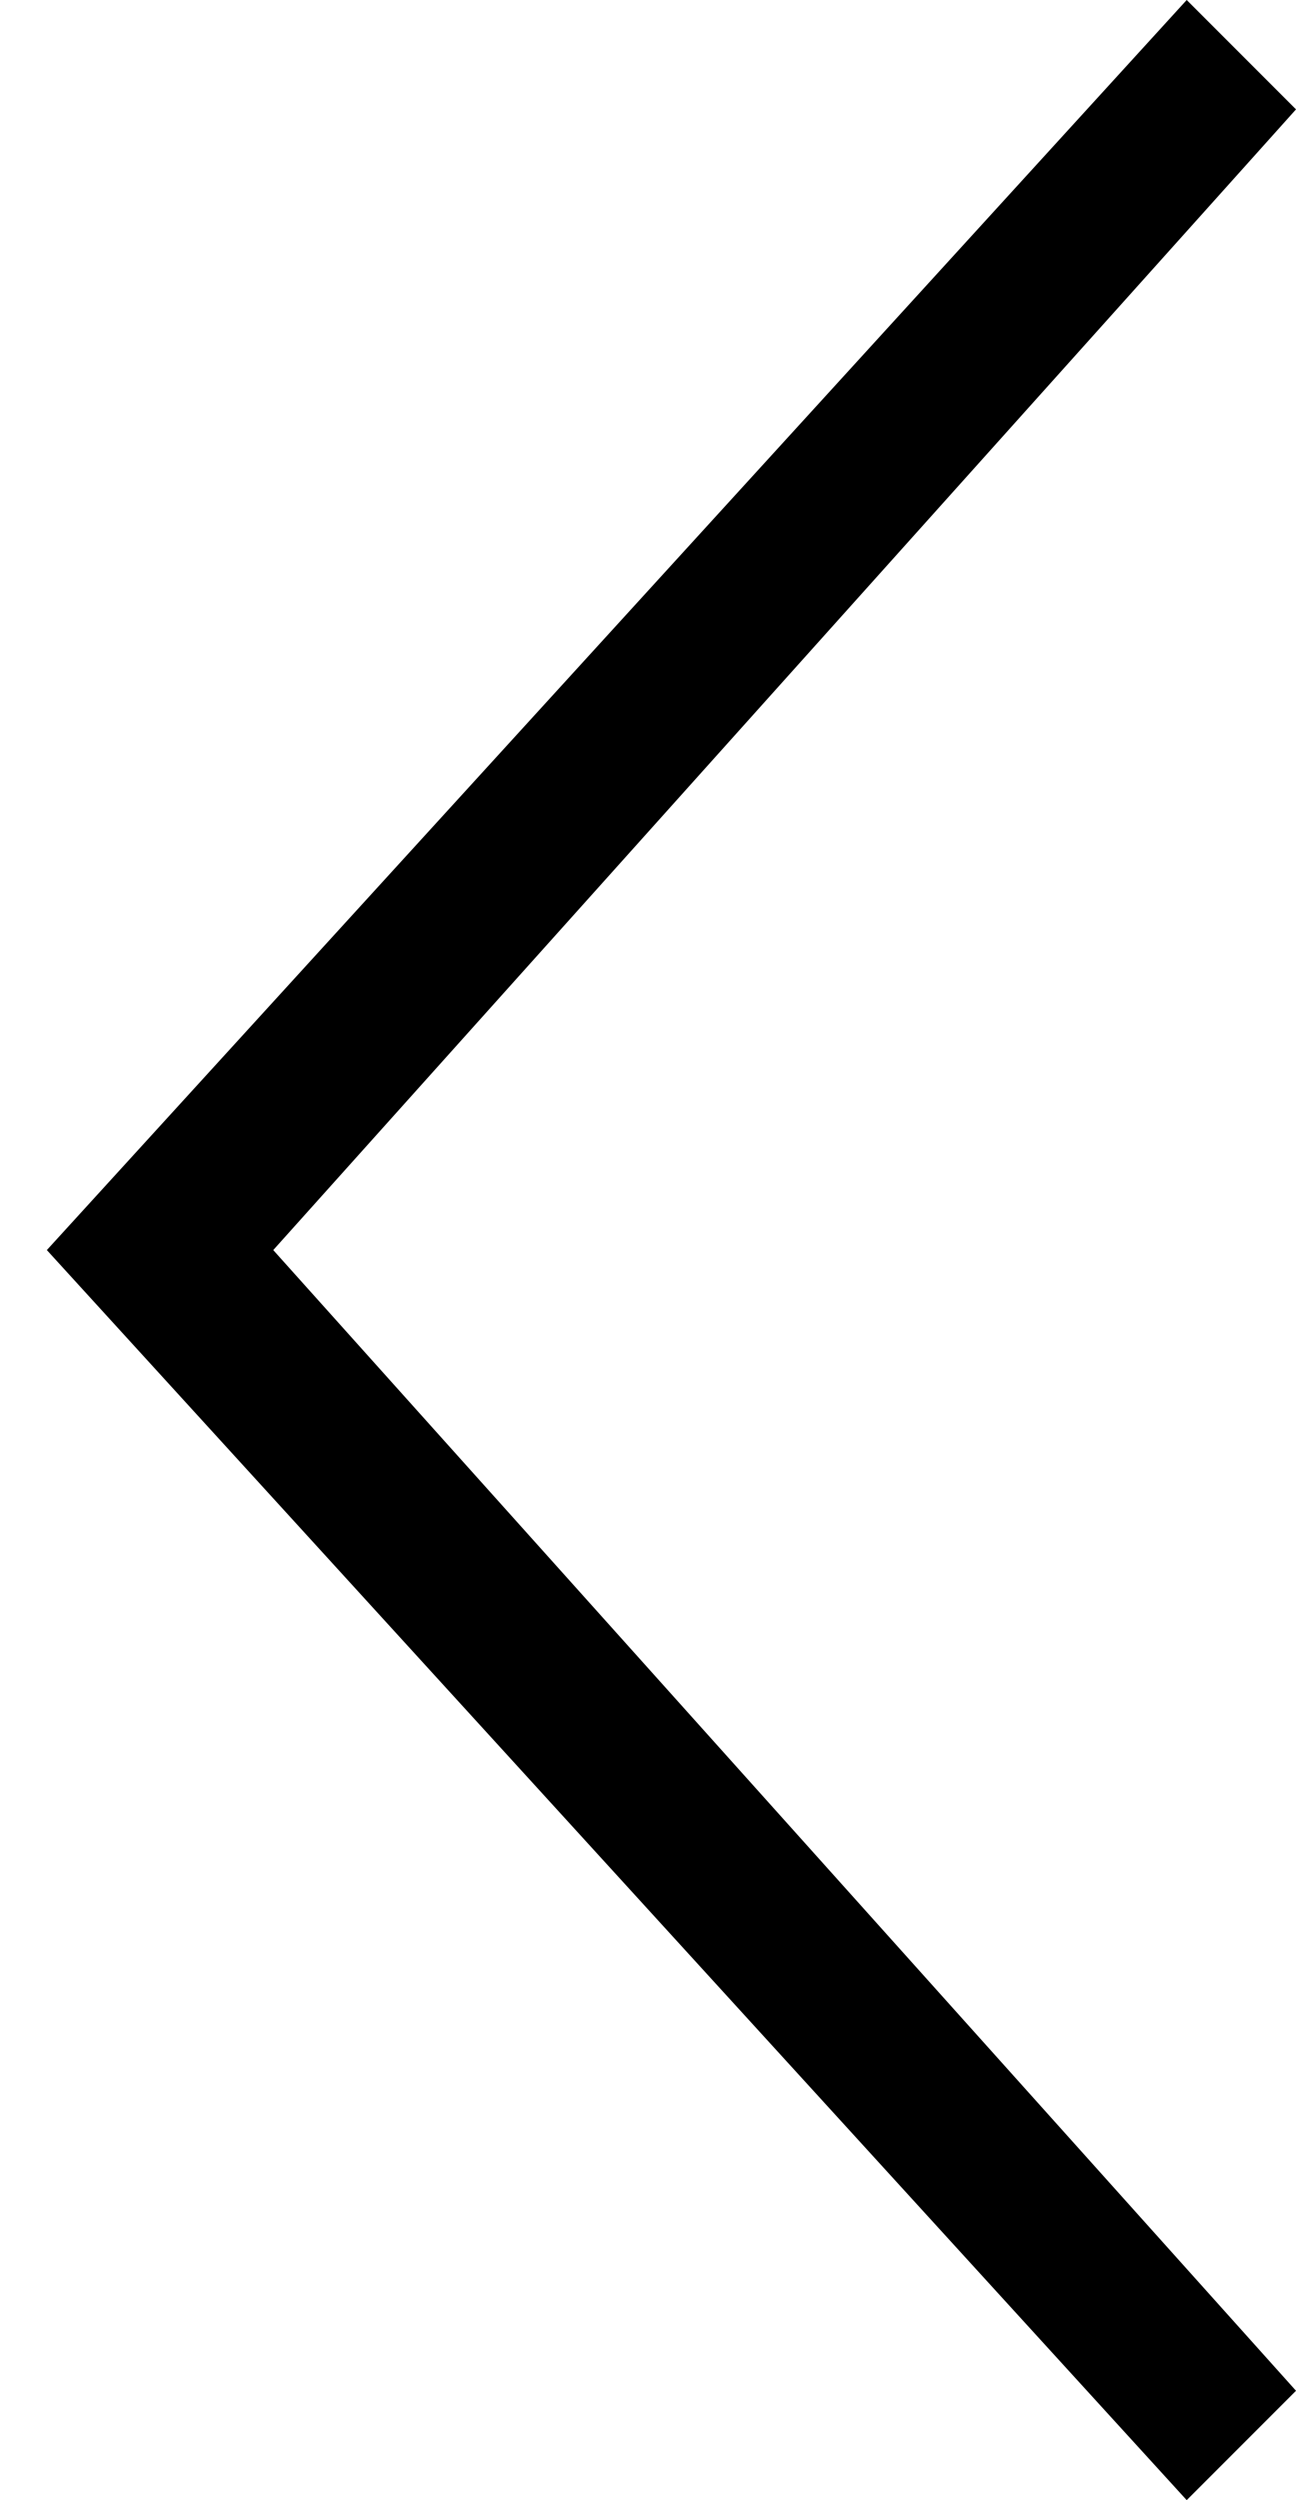 <?xml version="1.0" encoding="utf-8"?>
<!-- Generator: Adobe Illustrator 21.0.2, SVG Export Plug-In . SVG Version: 6.00 Build 0)  -->
<svg version="1.1" id="Icons" xmlns="http://www.w3.org/2000/svg" xmlns:xlink="http://www.w3.org/1999/xlink" x="0px" y="0px"
	 viewBox="0 0 16.6 32" style="enable-background:new 0 0 16.6 32;" xml:space="preserve">
<polygon points="15.2,32 16.6,30.6 3.5,16 16.6,1.4 15.2,0 0.6,16 "/>
</svg>
